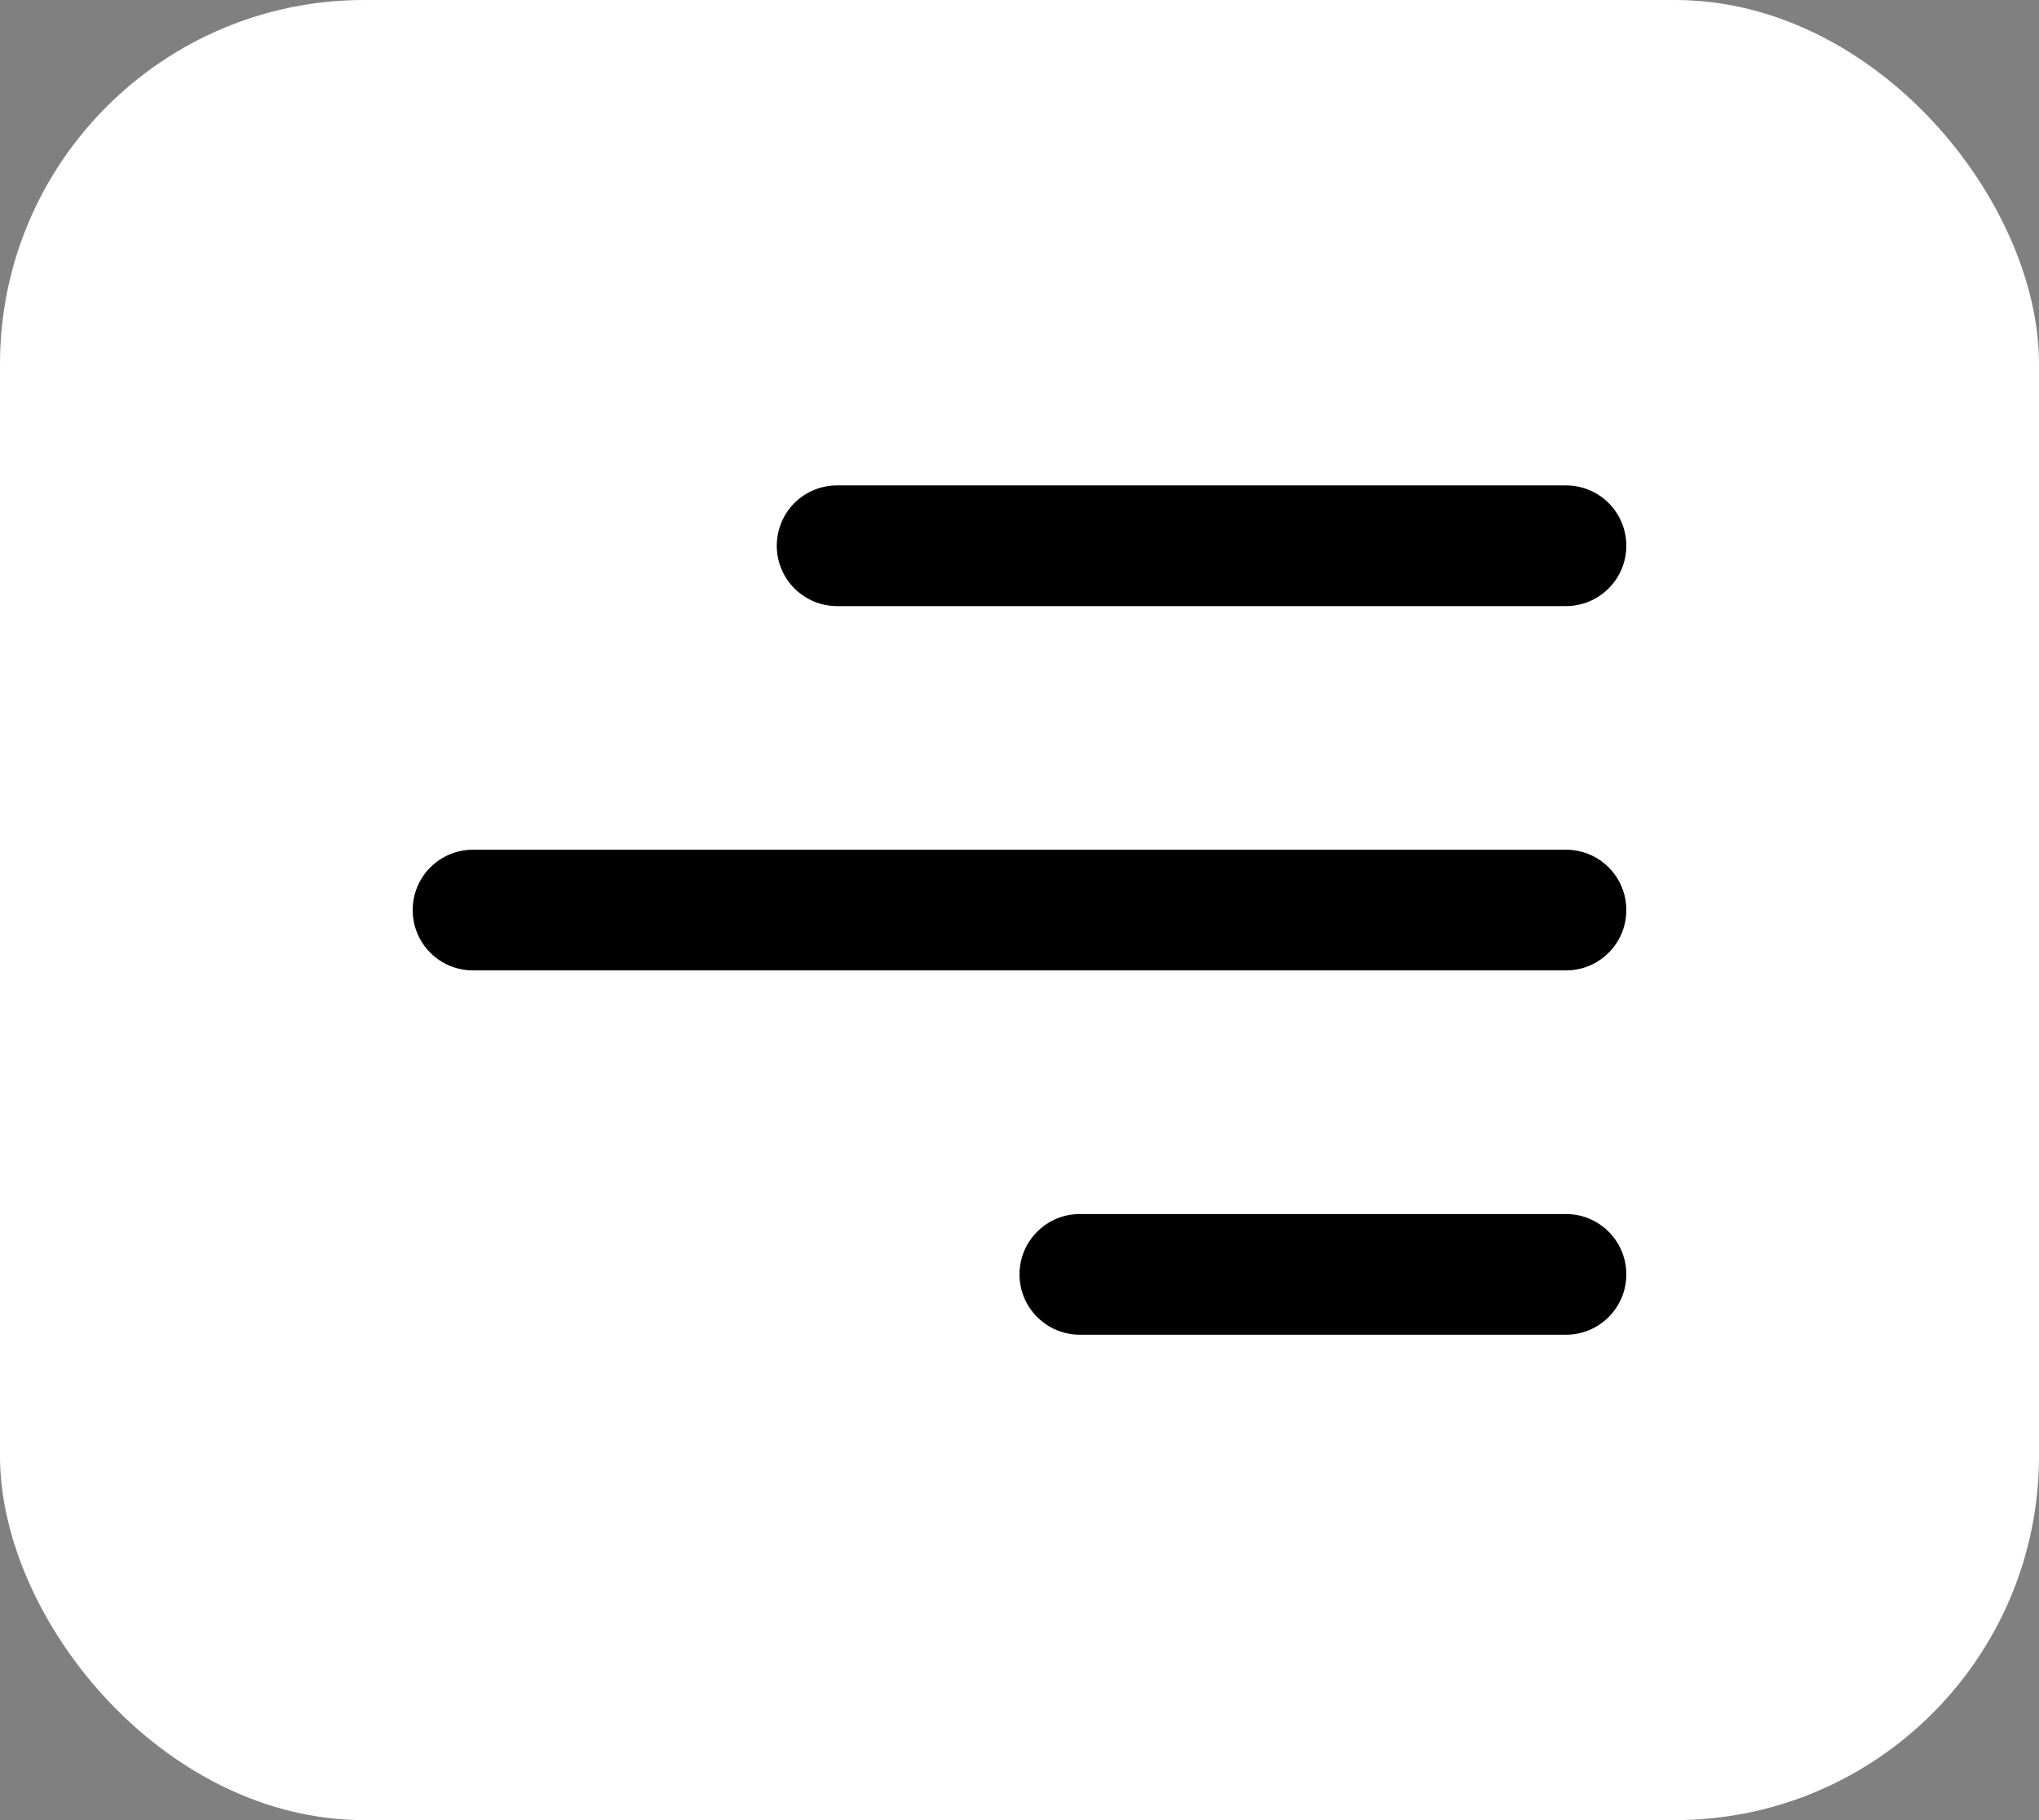 <svg width="28" height="25" viewBox="0 0 28 25" fill="none" xmlns="http://www.w3.org/2000/svg">
<rect x="0" y="0" width="28" height="25" fill="#808080" stroke="none"/>
<rect width="28" height="25" rx="5" fill="white"/>
<path d="M22.333 17.504C22.333 17.962 21.962 18.333 21.504 18.333H14.829C14.609 18.333 14.398 18.246 14.243 18.09C14.087 17.935 14 17.724 14 17.504C14 17.284 14.087 17.073 14.243 16.918C14.398 16.762 14.609 16.675 14.829 16.675H21.504C21.962 16.675 22.333 17.046 22.333 17.504V17.504Z" fill="black"/>
<path d="M22.333 12.5C22.333 12.958 21.962 13.329 21.504 13.329H6.496C6.276 13.329 6.065 13.242 5.909 13.086C5.754 12.931 5.667 12.72 5.667 12.5C5.667 12.28 5.754 12.069 5.909 11.914C6.065 11.758 6.276 11.671 6.496 11.671H21.504C21.962 11.671 22.333 12.042 22.333 12.5V12.5Z" fill="black"/>
<path d="M21.504 8.325C21.724 8.325 21.935 8.238 22.09 8.082C22.246 7.927 22.333 7.716 22.333 7.496C22.333 7.276 22.246 7.065 22.09 6.909C21.935 6.754 21.724 6.667 21.504 6.667H11.496C11.387 6.667 11.279 6.688 11.178 6.73C11.078 6.771 10.986 6.832 10.909 6.909C10.832 6.986 10.771 7.078 10.73 7.178C10.688 7.279 10.667 7.387 10.667 7.496C10.667 7.605 10.688 7.713 10.73 7.813C10.771 7.914 10.832 8.005 10.909 8.082C10.986 8.159 11.078 8.22 11.178 8.262C11.279 8.304 11.387 8.325 11.496 8.325H21.504Z" fill="black"/>
</svg>
